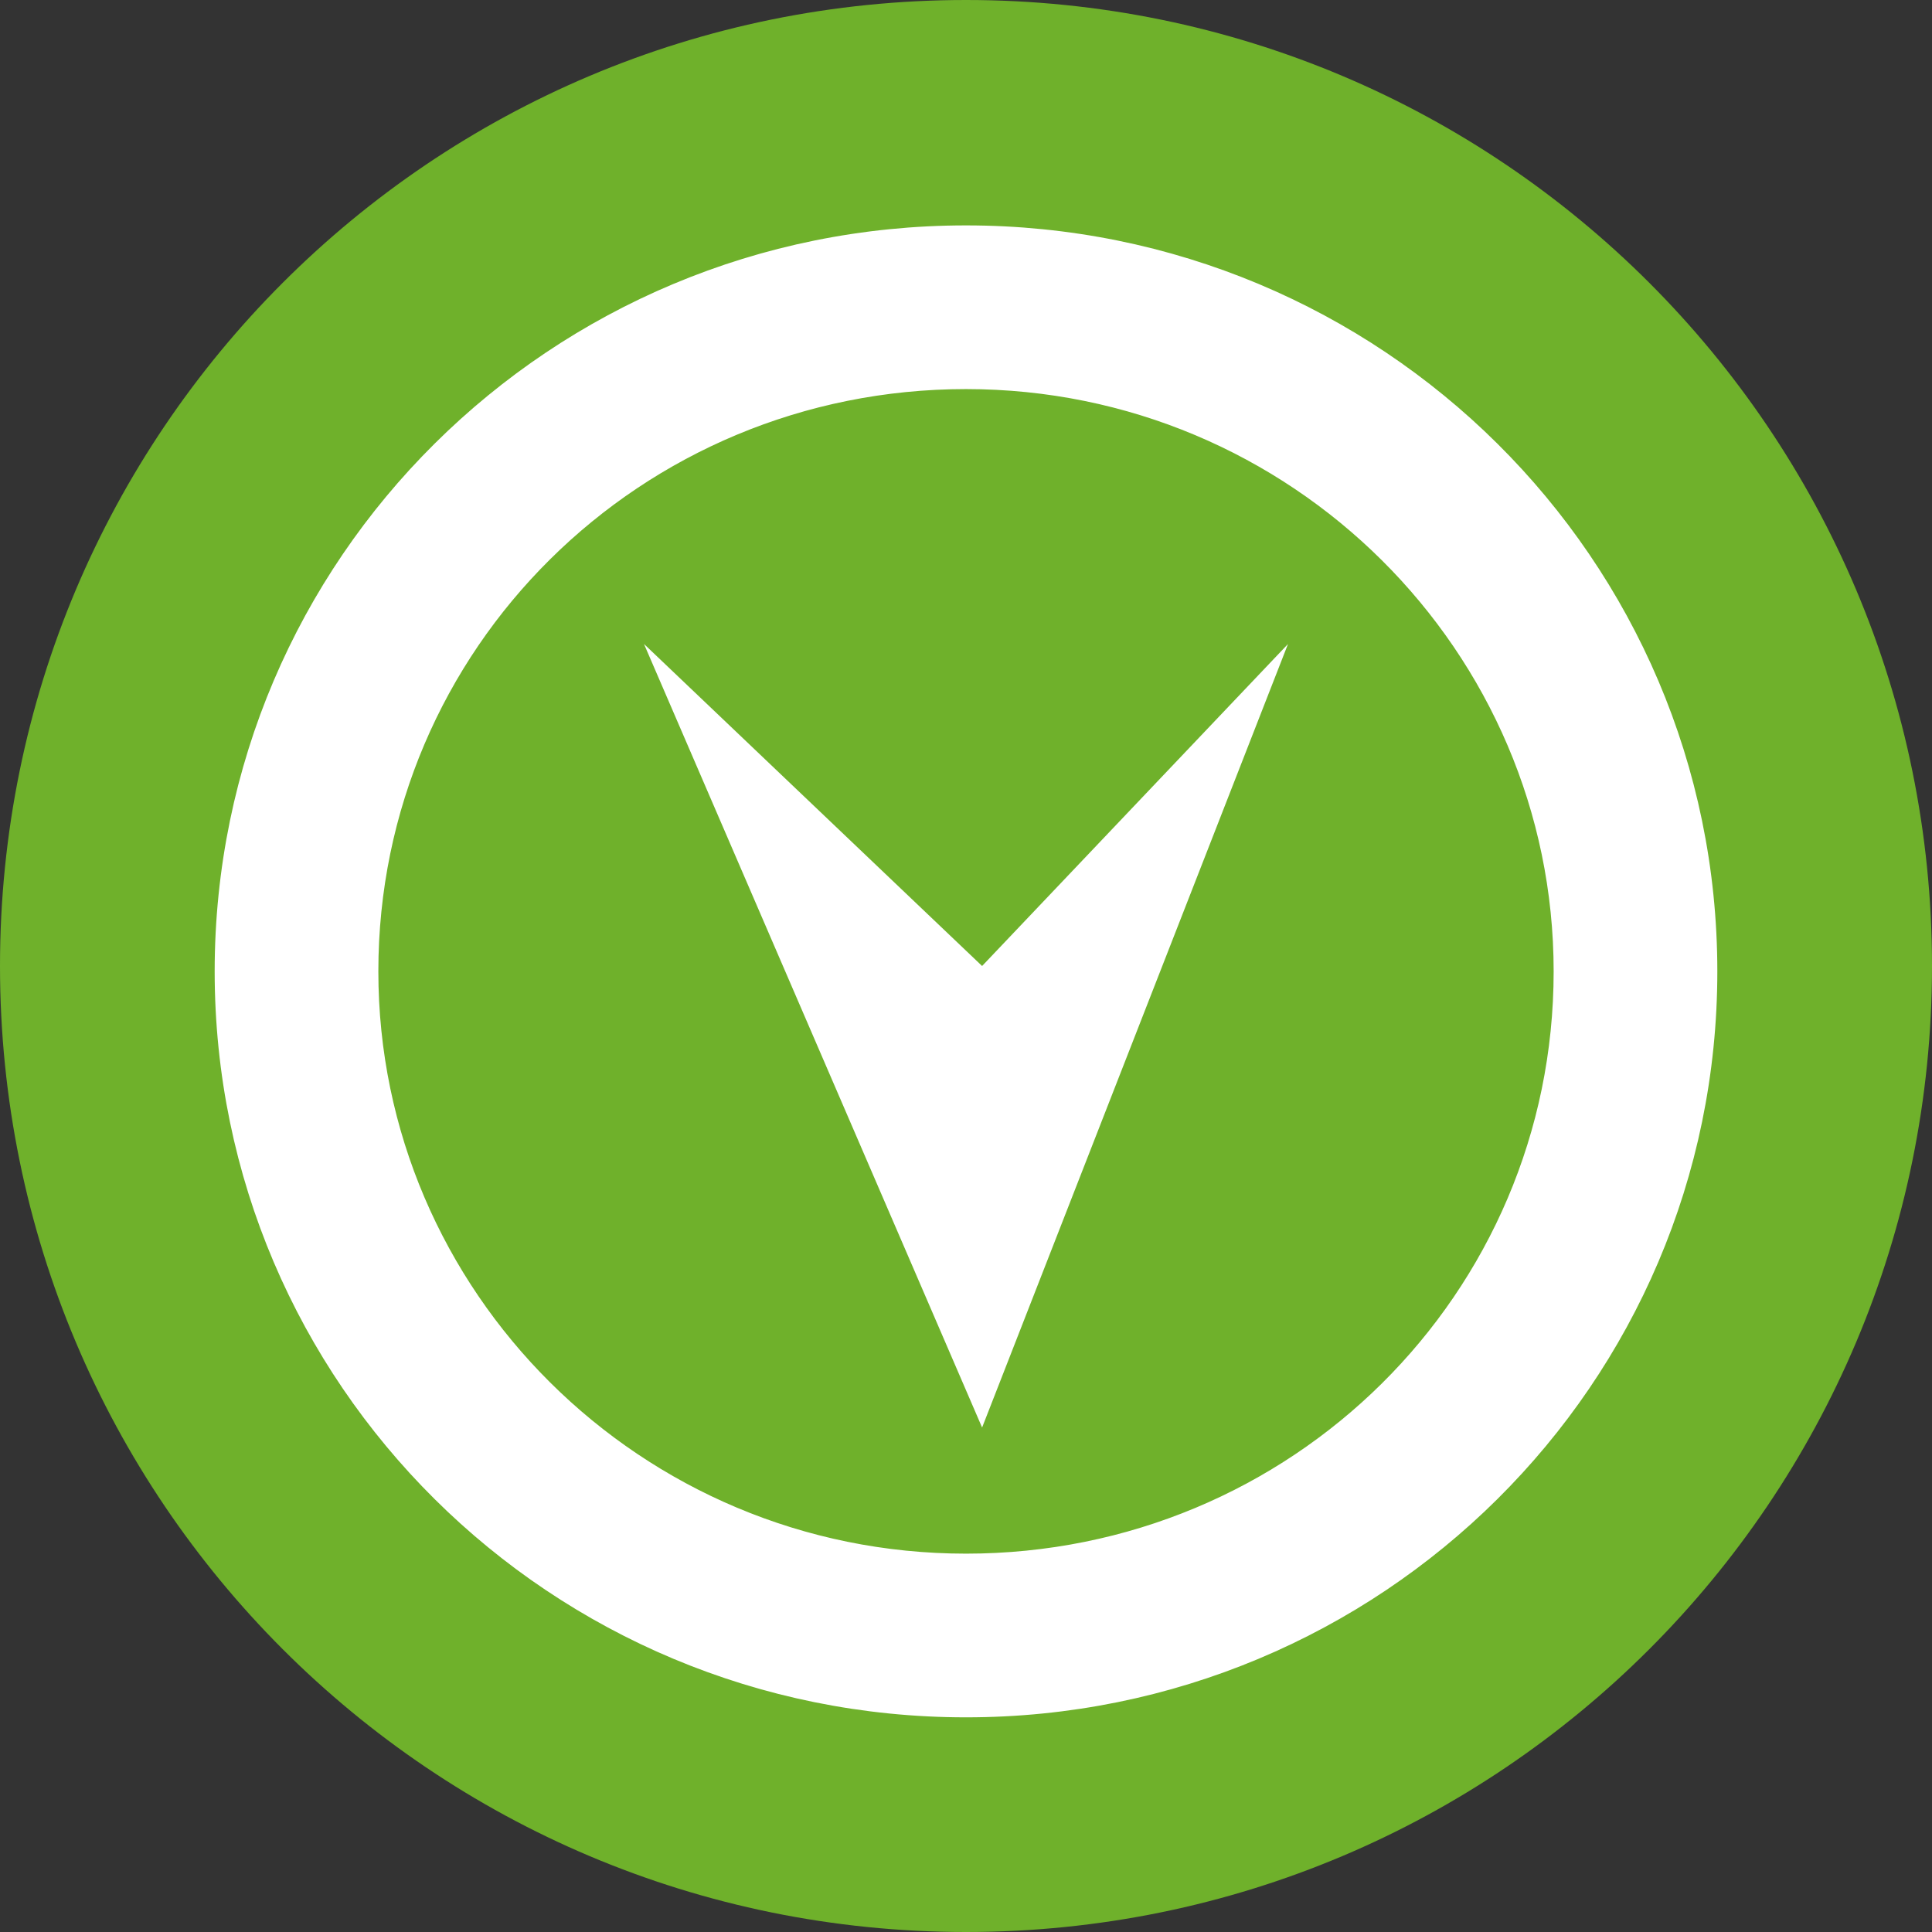 <?xml version="1.0" encoding="utf-8"?>
<!-- Generator: Adobe Illustrator 19.2.0, SVG Export Plug-In . SVG Version: 6.00 Build 0)  -->
<svg version="1.1" id="Capa_1" xmlns="http://www.w3.org/2000/svg" xmlns:xlink="http://www.w3.org/1999/xlink" x="0px" y="0px"
	 viewBox="0 0 72 72" style="enable-background:new 0 0 72 72;" xml:space="preserve">
<rect x="0" y="0" width="72" height="72" fill="#333333" stroke="none"/>
<style type="text/css">
	.st0{fill:#6FB12B;}
	.st1{fill:#FFFFFF;}
	.st2{fill:none;stroke:#FFFFFF;stroke-miterlimit:10;}
</style>
<g>
	<path class="st0" d="M36,72c19.9,0,36-16.1,36-36C72,16.1,55.9,0,36,0C16.1,0,0,16.1,0,36C0,55.9,16.1,72,36,72"/>
</g>
<g>
	<path class="st1" d="M36,58.4c-12.4,0-22.4-10-22.4-22.2c0-12.3,10-22.2,22.4-22.2s22.4,10,22.4,22.2C58.4,48.5,48.4,58.4,36,58.4
		 M36,8.9C20.8,8.9,8.5,21.1,8.5,36.2c0,15.1,12.3,27.3,27.5,27.3c15.2,0,27.5-12.2,27.5-27.3C63.5,21.1,51.2,8.9,36,8.9"/>
	<path class="st2" d="M36,58.4c-12.4,0-22.4-10-22.4-22.2c0-12.3,10-22.2,22.4-22.2s22.4,10,22.4,22.2C58.4,48.5,48.4,58.4,36,58.4z
		 M36,8.9C20.8,8.9,8.5,21.1,8.5,36.2c0,15.1,12.3,27.3,27.5,27.3c15.2,0,27.5-12.2,27.5-27.3C63.5,21.1,51.2,8.9,36,8.9z"/>
</g>
<polygon class="st1" points="24,24 36.6,53.2 48,24 36.6,36 "/>
</svg>
